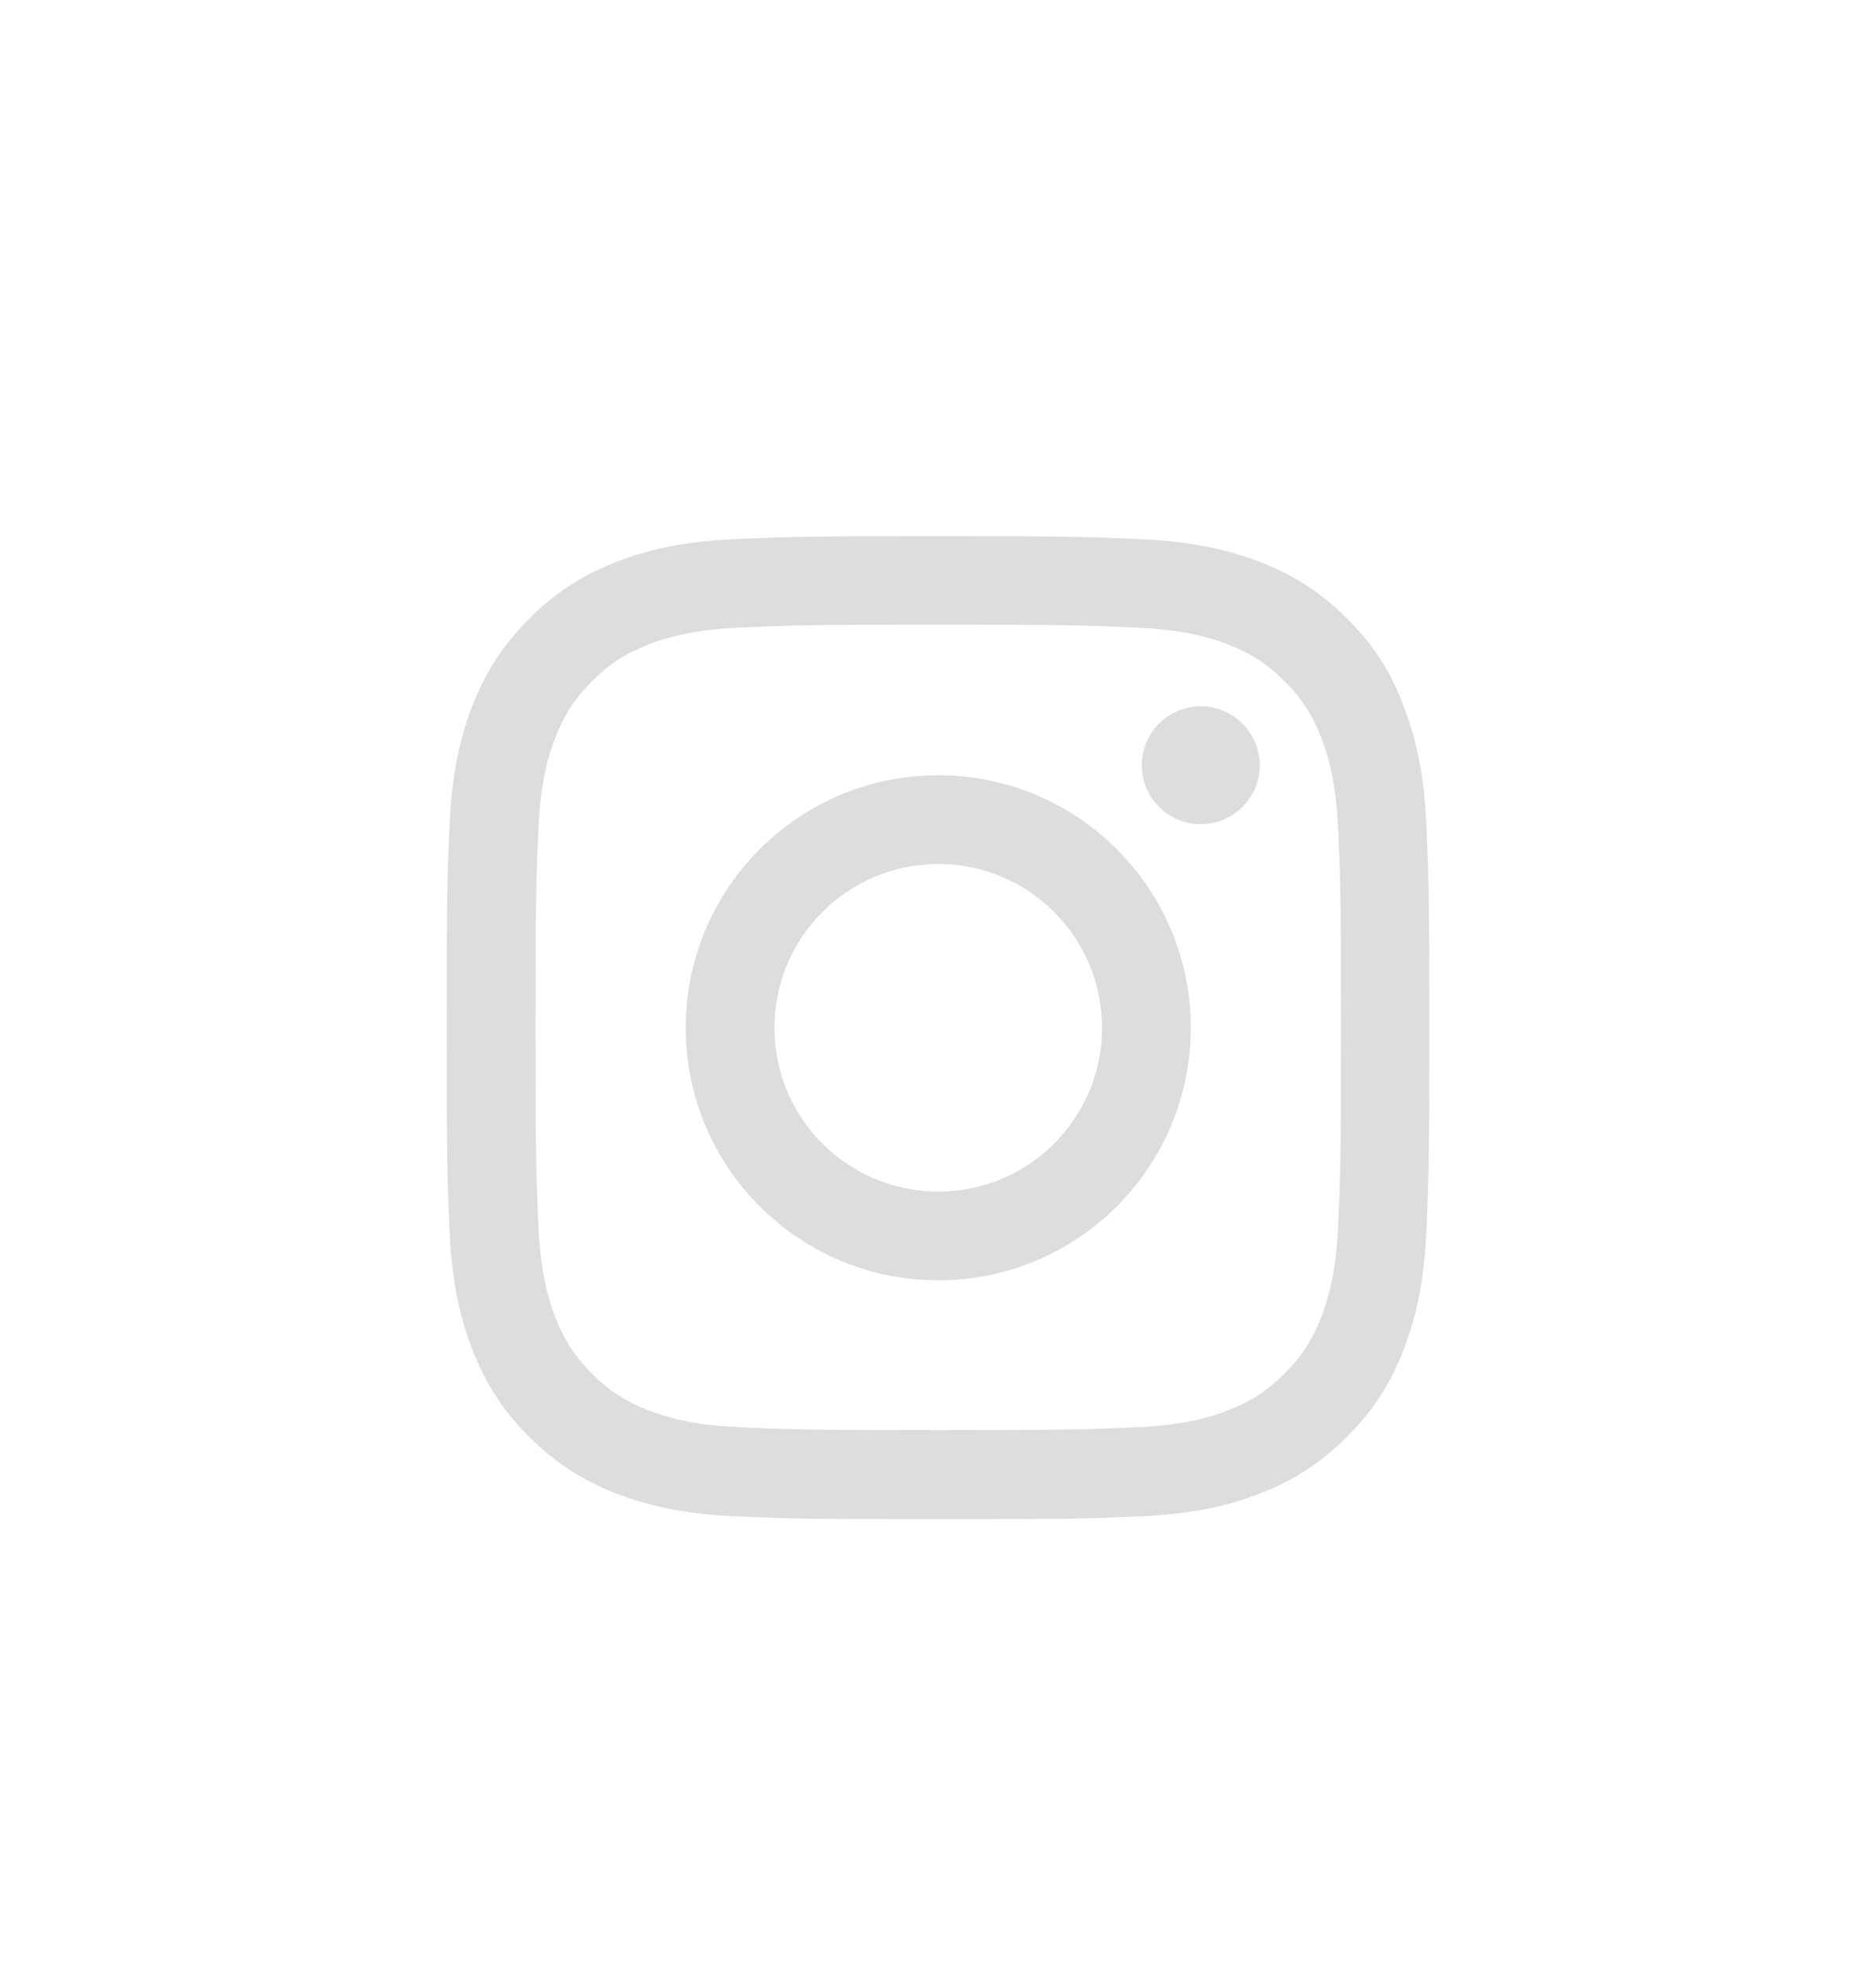 <svg width="84" height="88" viewBox="0 0 84 88" fill="none" xmlns="http://www.w3.org/2000/svg">
<g filter="url(#filter0_dd_1_181)">
<path d="M42.012 23.962C47.894 23.962 48.59 23.988 50.903 24.091C53.053 24.186 54.214 24.547 54.987 24.848C56.011 25.243 56.75 25.725 57.516 26.489C58.289 27.263 58.762 27.994 59.158 29.017C59.459 29.79 59.82 30.959 59.915 33.099C60.018 35.42 60.044 36.116 60.044 41.987C60.044 47.866 60.018 48.563 59.915 50.875C59.82 53.024 59.459 54.184 59.158 54.958C58.762 55.98 58.281 56.72 57.516 57.485C56.742 58.258 56.011 58.731 54.987 59.126C54.214 59.427 53.044 59.788 50.903 59.883C48.581 59.986 47.885 60.012 42.012 60.012C36.13 60.012 35.434 59.986 33.121 59.883C30.971 59.788 29.81 59.427 29.036 59.126C28.013 58.731 27.274 58.25 26.508 57.485C25.734 56.711 25.262 55.98 24.866 54.958C24.565 54.184 24.204 53.015 24.109 50.875C24.006 48.554 23.98 47.858 23.98 41.987C23.98 36.108 24.006 35.412 24.109 33.099C24.204 30.951 24.565 29.79 24.866 29.017C25.262 27.994 25.743 27.255 26.508 26.489C27.282 25.716 28.013 25.243 29.036 24.848C29.81 24.547 30.98 24.186 33.121 24.091C35.434 23.988 36.13 23.962 42.012 23.962ZM42.012 20C36.036 20 35.288 20.026 32.94 20.129C30.601 20.232 28.993 20.61 27.6 21.152C26.147 21.719 24.918 22.467 23.697 23.696C22.467 24.917 21.719 26.146 21.151 27.59C20.61 28.991 20.231 30.59 20.128 32.928C20.025 35.283 19.999 36.031 19.999 42.004C19.999 47.978 20.025 48.726 20.128 51.072C20.231 53.41 20.61 55.018 21.151 56.41C21.719 57.863 22.467 59.092 23.697 60.313C24.918 61.533 26.147 62.289 27.592 62.848C28.993 63.39 30.593 63.768 32.932 63.871C35.279 63.974 36.027 64 42.003 64C47.98 64 48.728 63.974 51.075 63.871C53.414 63.768 55.022 63.39 56.415 62.848C57.859 62.289 59.089 61.533 60.31 60.313C61.531 59.092 62.288 57.863 62.847 56.419C63.389 55.018 63.767 53.419 63.87 51.081C63.973 48.734 63.999 47.987 63.999 42.013C63.999 36.039 63.973 35.291 63.87 32.945C63.767 30.607 63.389 28.999 62.847 27.607C62.305 26.146 61.557 24.917 60.327 23.696C59.106 22.476 57.877 21.719 56.432 21.16C55.031 20.619 53.431 20.241 51.092 20.137C48.736 20.026 47.988 20 42.012 20Z" fill="#DDDDDD"/>
</g>
<g filter="url(#filter1_dd_1_181)">
<path d="M42.012 30.701C35.769 30.701 30.704 35.764 30.704 42.004C30.704 48.244 35.769 53.307 42.012 53.307C48.255 53.307 53.319 48.244 53.319 42.004C53.319 35.764 48.255 30.701 42.012 30.701ZM42.012 49.336C37.962 49.336 34.677 46.053 34.677 42.004C34.677 37.956 37.962 34.672 42.012 34.672C46.062 34.672 49.347 37.956 49.347 42.004C49.347 46.053 46.062 49.336 42.012 49.336Z" fill="#DDDDDD"/>
</g>
<g filter="url(#filter2_dd_1_181)">
<path d="M56.406 30.253C56.406 31.714 55.22 32.892 53.767 32.892C52.305 32.892 51.127 31.706 51.127 30.253C51.127 28.792 52.313 27.614 53.767 27.614C55.22 27.614 56.406 28.8 56.406 30.253Z" fill="#DDDDDD"/>
</g>
<defs>
<filter id="filter0_dd_1_181" x="-0.001" y="0" width="84" height="88" filterUnits="userSpaceOnUse" color-interpolation-filters="sRGB">
<feFlood flood-opacity="0" result="BackgroundImageFix"/>
<feColorMatrix in="SourceAlpha" type="matrix" values="0 0 0 0 0 0 0 0 0 0 0 0 0 0 0 0 0 0 127 0" result="hardAlpha"/>
<feOffset/>
<feGaussianBlur stdDeviation="10"/>
<feComposite in2="hardAlpha" operator="out"/>
<feColorMatrix type="matrix" values="0 0 0 0 1 0 0 0 0 1 0 0 0 0 1 0 0 0 0.5 0"/>
<feBlend mode="normal" in2="BackgroundImageFix" result="effect1_dropShadow_1_181"/>
<feColorMatrix in="SourceAlpha" type="matrix" values="0 0 0 0 0 0 0 0 0 0 0 0 0 0 0 0 0 0 127 0" result="hardAlpha"/>
<feOffset dy="4"/>
<feGaussianBlur stdDeviation="10"/>
<feComposite in2="hardAlpha" operator="out"/>
<feColorMatrix type="matrix" values="0 0 0 0 1 0 0 0 0 1 0 0 0 0 1 0 0 0 0.25 0"/>
<feBlend mode="normal" in2="effect1_dropShadow_1_181" result="effect2_dropShadow_1_181"/>
<feBlend mode="normal" in="SourceGraphic" in2="effect2_dropShadow_1_181" result="shape"/>
</filter>
<filter id="filter1_dd_1_181" x="10.704" y="10.701" width="62.615" height="66.606" filterUnits="userSpaceOnUse" color-interpolation-filters="sRGB">
<feFlood flood-opacity="0" result="BackgroundImageFix"/>
<feColorMatrix in="SourceAlpha" type="matrix" values="0 0 0 0 0 0 0 0 0 0 0 0 0 0 0 0 0 0 127 0" result="hardAlpha"/>
<feOffset/>
<feGaussianBlur stdDeviation="10"/>
<feComposite in2="hardAlpha" operator="out"/>
<feColorMatrix type="matrix" values="0 0 0 0 1 0 0 0 0 1 0 0 0 0 1 0 0 0 0.5 0"/>
<feBlend mode="normal" in2="BackgroundImageFix" result="effect1_dropShadow_1_181"/>
<feColorMatrix in="SourceAlpha" type="matrix" values="0 0 0 0 0 0 0 0 0 0 0 0 0 0 0 0 0 0 127 0" result="hardAlpha"/>
<feOffset dy="4"/>
<feGaussianBlur stdDeviation="10"/>
<feComposite in2="hardAlpha" operator="out"/>
<feColorMatrix type="matrix" values="0 0 0 0 1 0 0 0 0 1 0 0 0 0 1 0 0 0 0.25 0"/>
<feBlend mode="normal" in2="effect1_dropShadow_1_181" result="effect2_dropShadow_1_181"/>
<feBlend mode="normal" in="SourceGraphic" in2="effect2_dropShadow_1_181" result="shape"/>
</filter>
<filter id="filter2_dd_1_181" x="31.127" y="7.614" width="45.28" height="49.278" filterUnits="userSpaceOnUse" color-interpolation-filters="sRGB">
<feFlood flood-opacity="0" result="BackgroundImageFix"/>
<feColorMatrix in="SourceAlpha" type="matrix" values="0 0 0 0 0 0 0 0 0 0 0 0 0 0 0 0 0 0 127 0" result="hardAlpha"/>
<feOffset/>
<feGaussianBlur stdDeviation="10"/>
<feComposite in2="hardAlpha" operator="out"/>
<feColorMatrix type="matrix" values="0 0 0 0 1 0 0 0 0 1 0 0 0 0 1 0 0 0 0.5 0"/>
<feBlend mode="normal" in2="BackgroundImageFix" result="effect1_dropShadow_1_181"/>
<feColorMatrix in="SourceAlpha" type="matrix" values="0 0 0 0 0 0 0 0 0 0 0 0 0 0 0 0 0 0 127 0" result="hardAlpha"/>
<feOffset dy="4"/>
<feGaussianBlur stdDeviation="10"/>
<feComposite in2="hardAlpha" operator="out"/>
<feColorMatrix type="matrix" values="0 0 0 0 1 0 0 0 0 1 0 0 0 0 1 0 0 0 0.25 0"/>
<feBlend mode="normal" in2="effect1_dropShadow_1_181" result="effect2_dropShadow_1_181"/>
<feBlend mode="normal" in="SourceGraphic" in2="effect2_dropShadow_1_181" result="shape"/>
</filter>
</defs>
</svg>
